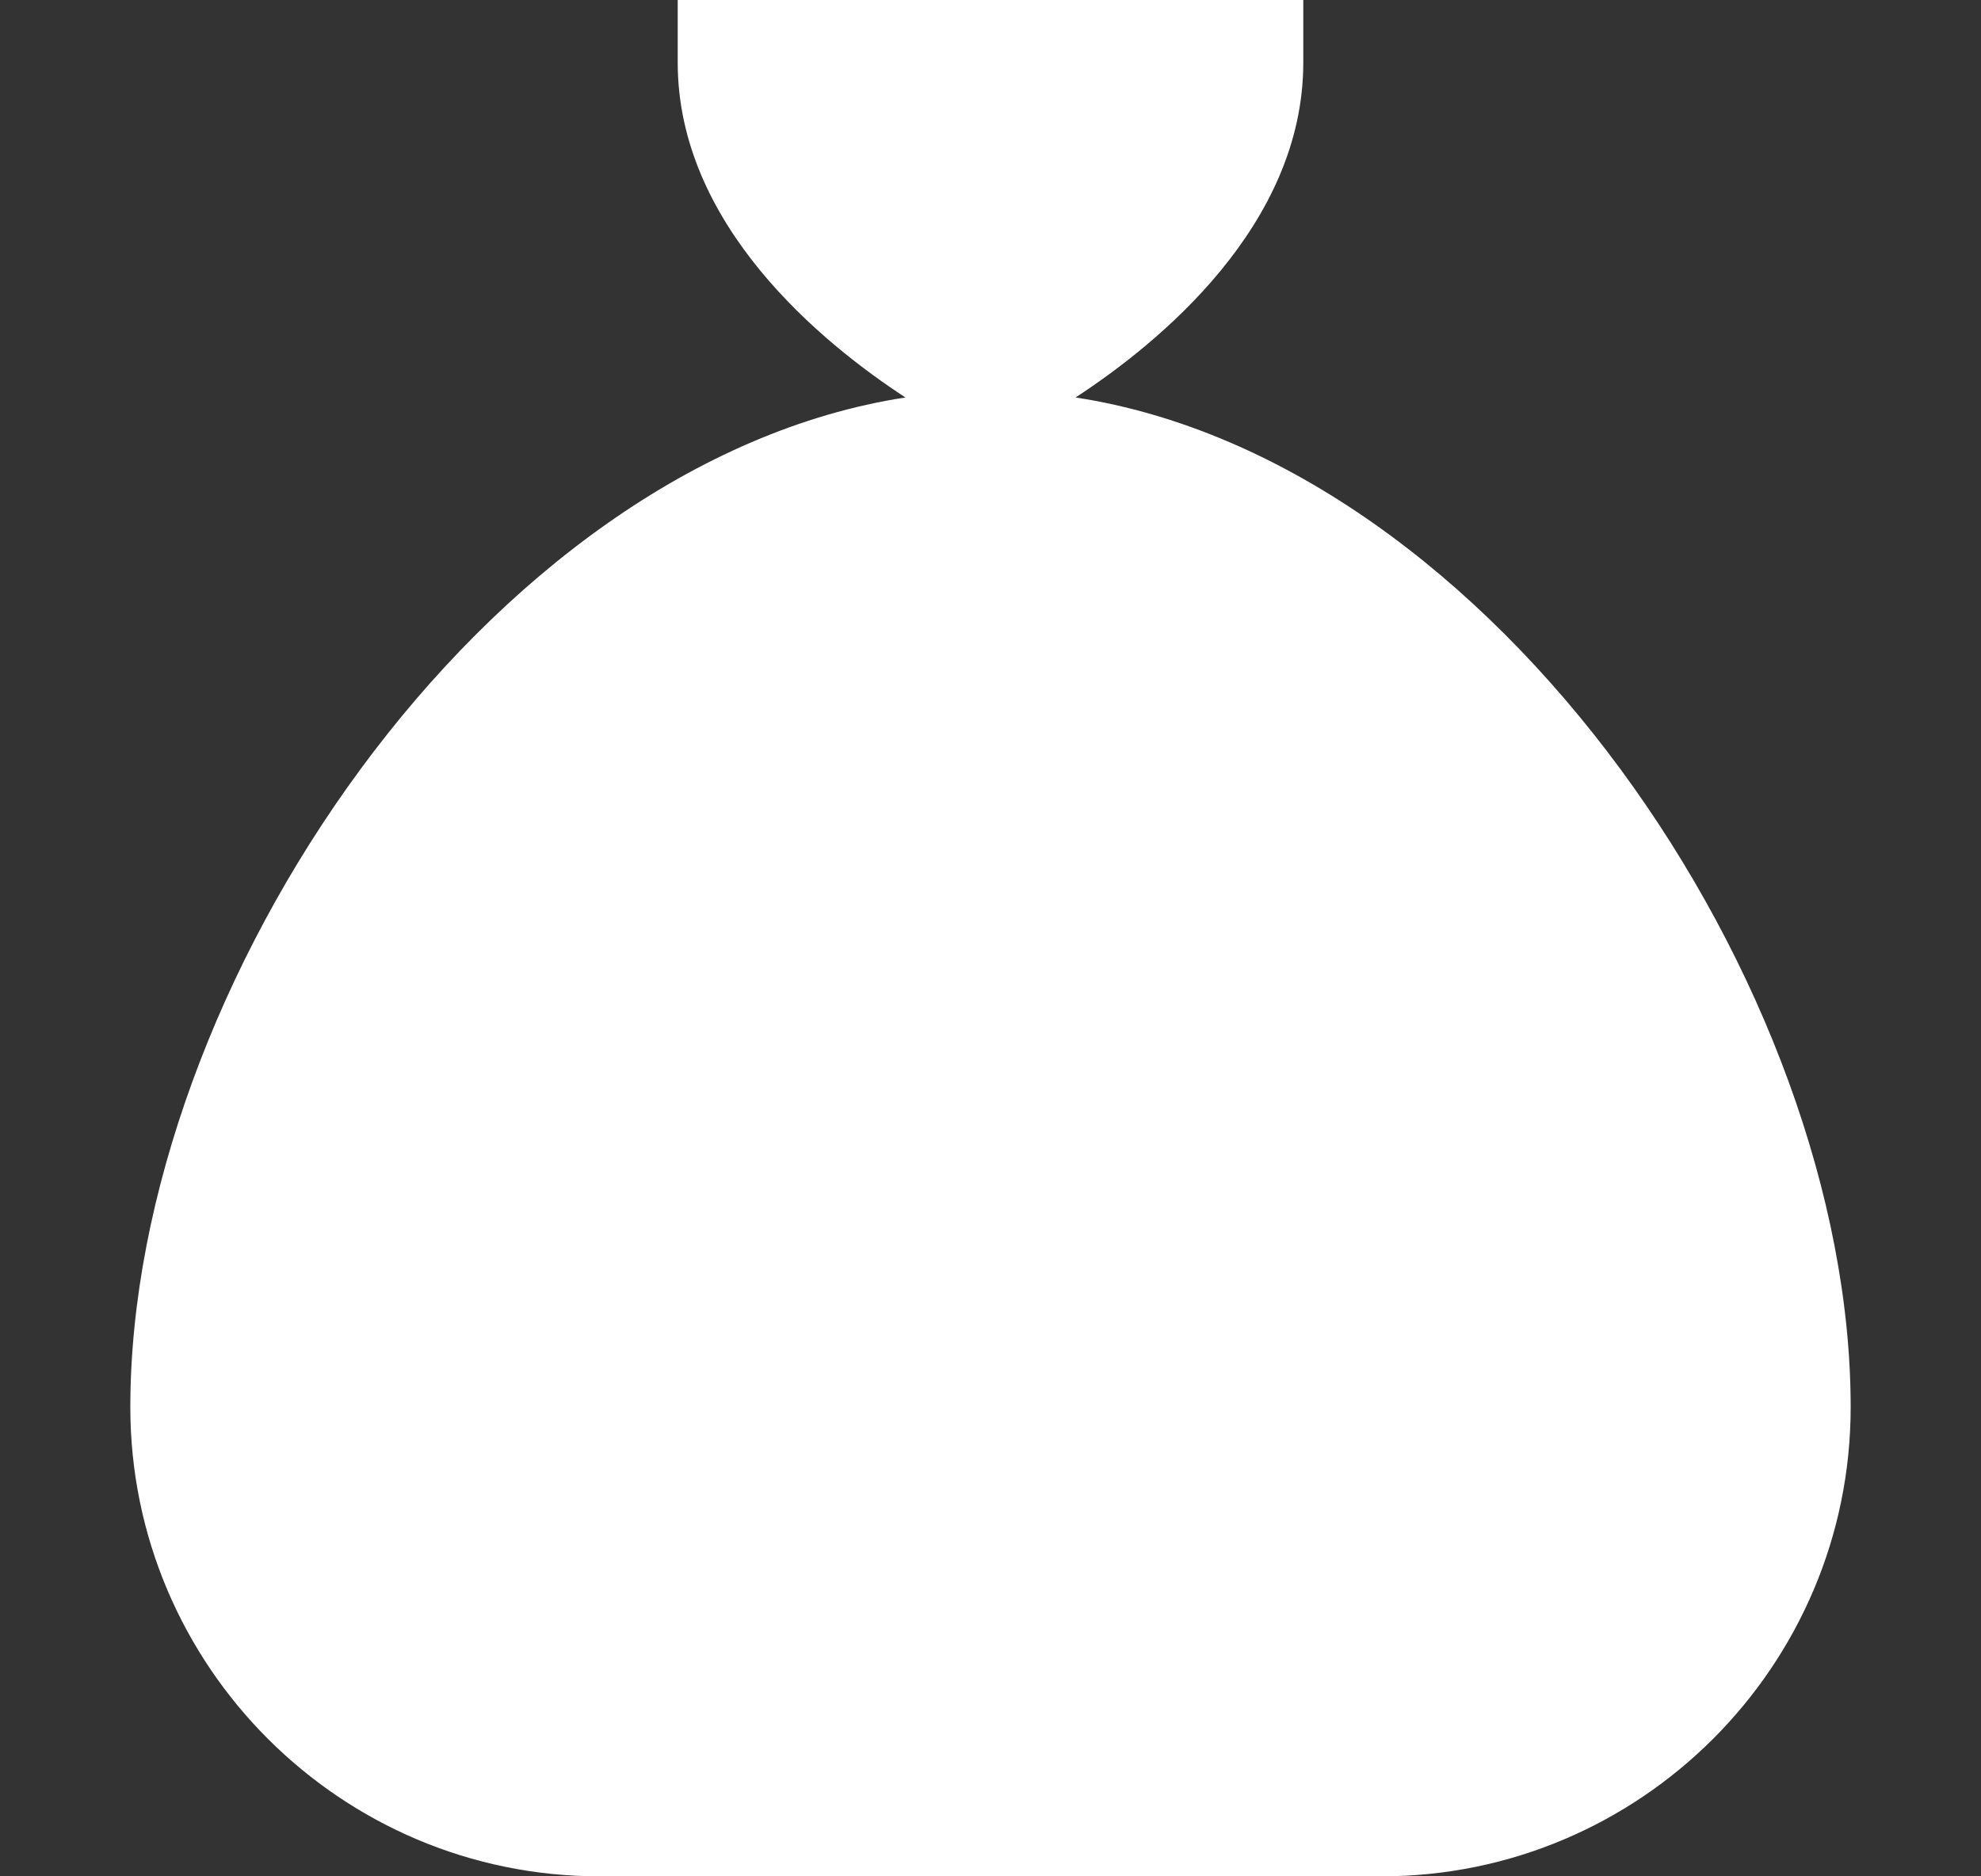 <svg width="19" height="18" viewBox="0 0 19 18" fill="none" xmlns="http://www.w3.org/2000/svg">
<rect x="0" y="0" width="19" height="18" fill="#333333" stroke="none"/>
<path d="M10.316 3.813C11.115 3.291 12.5 2.162 12.5 0.6V0H6.5V0.6C6.5 2.162 7.885 3.291 8.684 3.813C4.661 4.431 1.25 9.473 1.25 13.5C1.25 15.982 3.268 18 5.75 18H13.25C15.732 18 17.75 15.982 17.75 13.5C17.75 9.473 14.339 4.431 10.316 3.813Z" fill="white"/>
</svg>
